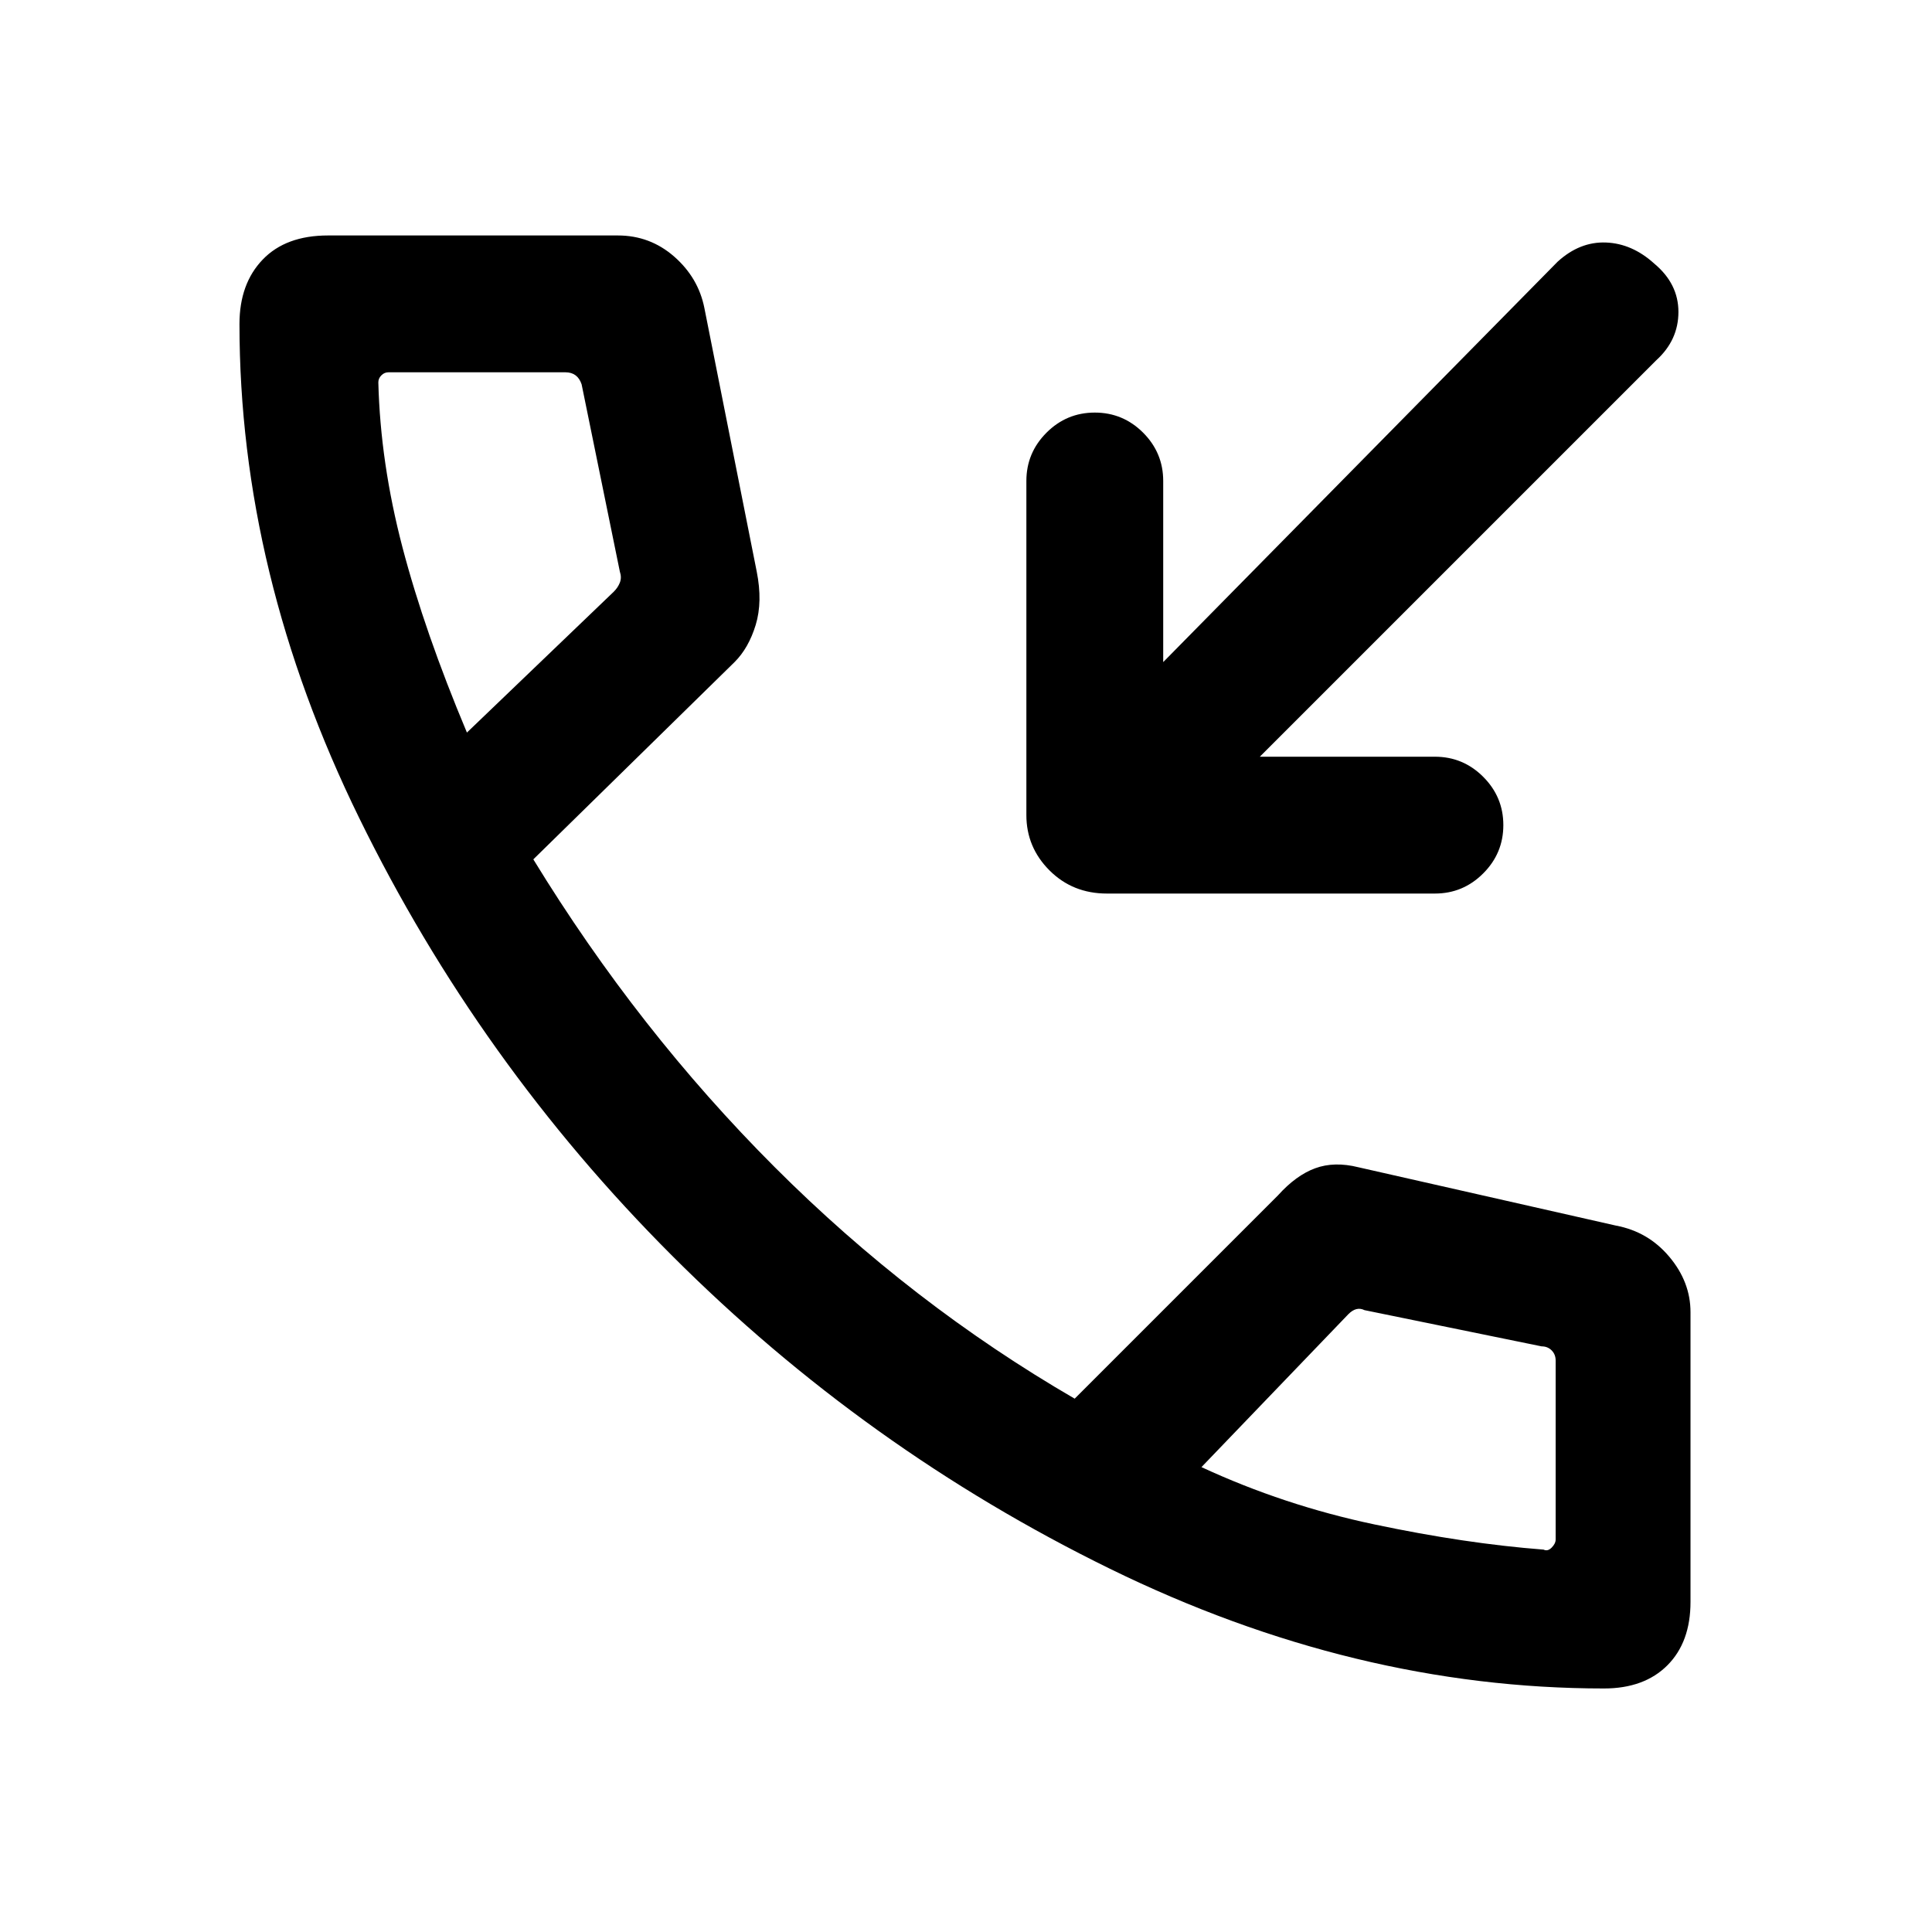 <svg xmlns="http://www.w3.org/2000/svg" height="40" width="40"><path d="M22.917 18.5q-.709 0-1.188-.479t-.479-1.146V9.958q0-.583.417-1 .416-.416 1-.416.583 0 1 .416.416.417.416 1v3.75l8.167-8.291q.458-.417 1-.396.542.021 1 .437.5.417.5 1 0 .584-.458 1l-8.209 8.209h3.625q.584 0 1 .416.417.417.417 1 0 .584-.417 1-.416.417-1 .417Zm10.291 16.458q-5.166 0-10.229-2.479Q17.917 30 13.917 26q-4-4-6.479-9.062-2.48-5.063-2.48-10.23 0-.833.48-1.333.479-.5 1.354-.5h6q.666 0 1.166.437.5.438.625 1.063l1.084 5.458q.125.625-.021 1.105-.146.479-.438.77l-4.166 4.084q2.166 3.541 5 6.375Q18.875 27 22.25 28.958l4.208-4.208q.375-.417.771-.562.396-.146.896-.021l5.333 1.208q.667.125 1.104.646.438.521.438 1.146v6q0 .833-.479 1.312-.479.479-1.313.479ZM9.667 15.167l3.041-2.917q.084-.083.125-.187.042-.105 0-.23l-.791-3.875q-.042-.125-.125-.187-.084-.063-.209-.063H8.042q-.084 0-.146.063-.063.062-.063.146.042 1.666.5 3.416.459 1.75 1.334 3.834Zm22.291 16.916q.084.042.167-.041.083-.084.083-.167v-3.708q0-.125-.083-.209-.083-.083-.208-.083l-3.667-.75q-.083-.042-.167-.021-.083.021-.166.104l-3.042 3.167q1.708.792 3.583 1.187 1.875.396 3.5.521Zm-7.083-1.708ZM9.667 15.167Z"/></svg>